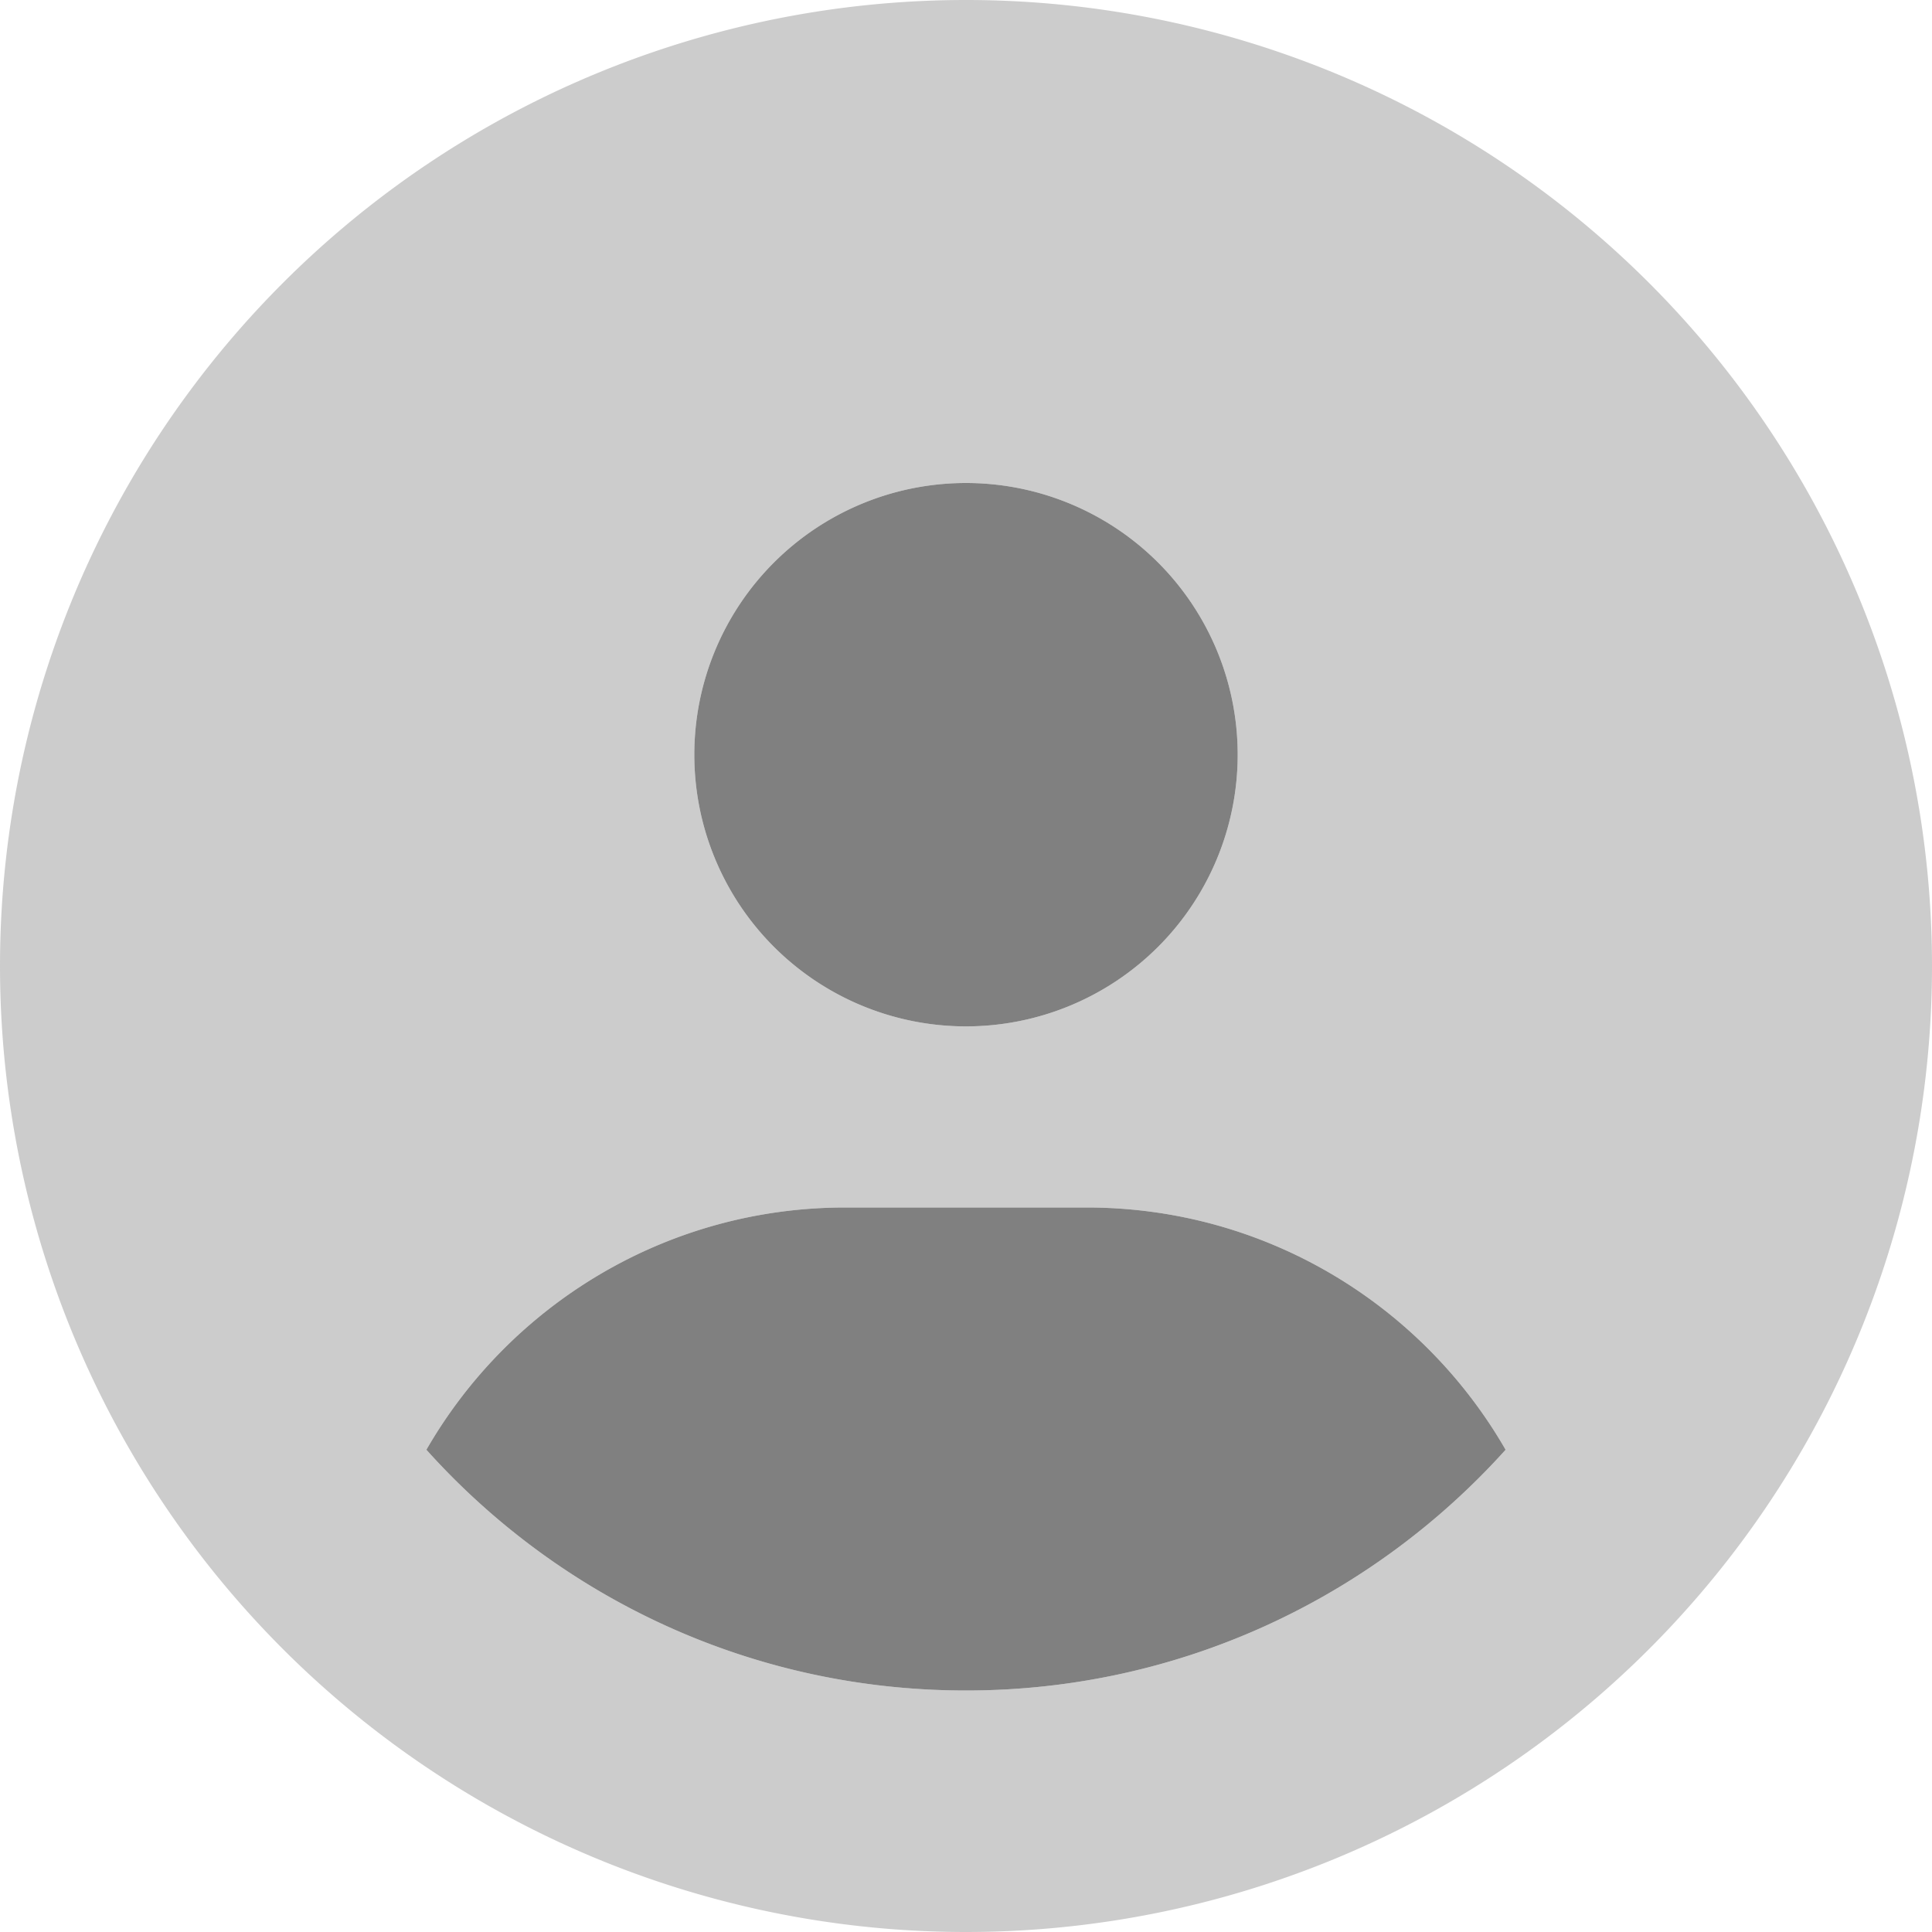 <svg xmlns="http://www.w3.org/2000/svg" viewBox="0 0 512 512">
  <defs><style>
    svg { fill: gray }
    .secondary { opacity: .4 }
  </style></defs>
  <path class="primary" d="M256 272a72 72 0 1 0 0-144 72 72 0 1 0 0 144zm0 176c56.8 0 107.8-24.7 143-63.8C376.9 345.8 335.4 320 288 320H224c-47.4 0-88.9 25.8-111 64.2c35.2 39.2 86.2 63.8 143 63.8z"/>
  <path class="secondary" d="M399 384.2C376.9 345.8 335.4 320 288 320H224c-47.4 0-88.9 25.8-111 64.2c35.2 39.2 86.2 63.8 143 63.8s107.8-24.7 143-63.8zM0 256a256 256 0 1 1 512 0A256 256 0 1 1 0 256zm256 16a72 72 0 1 0 0-144 72 72 0 1 0 0 144z"/>
</svg>